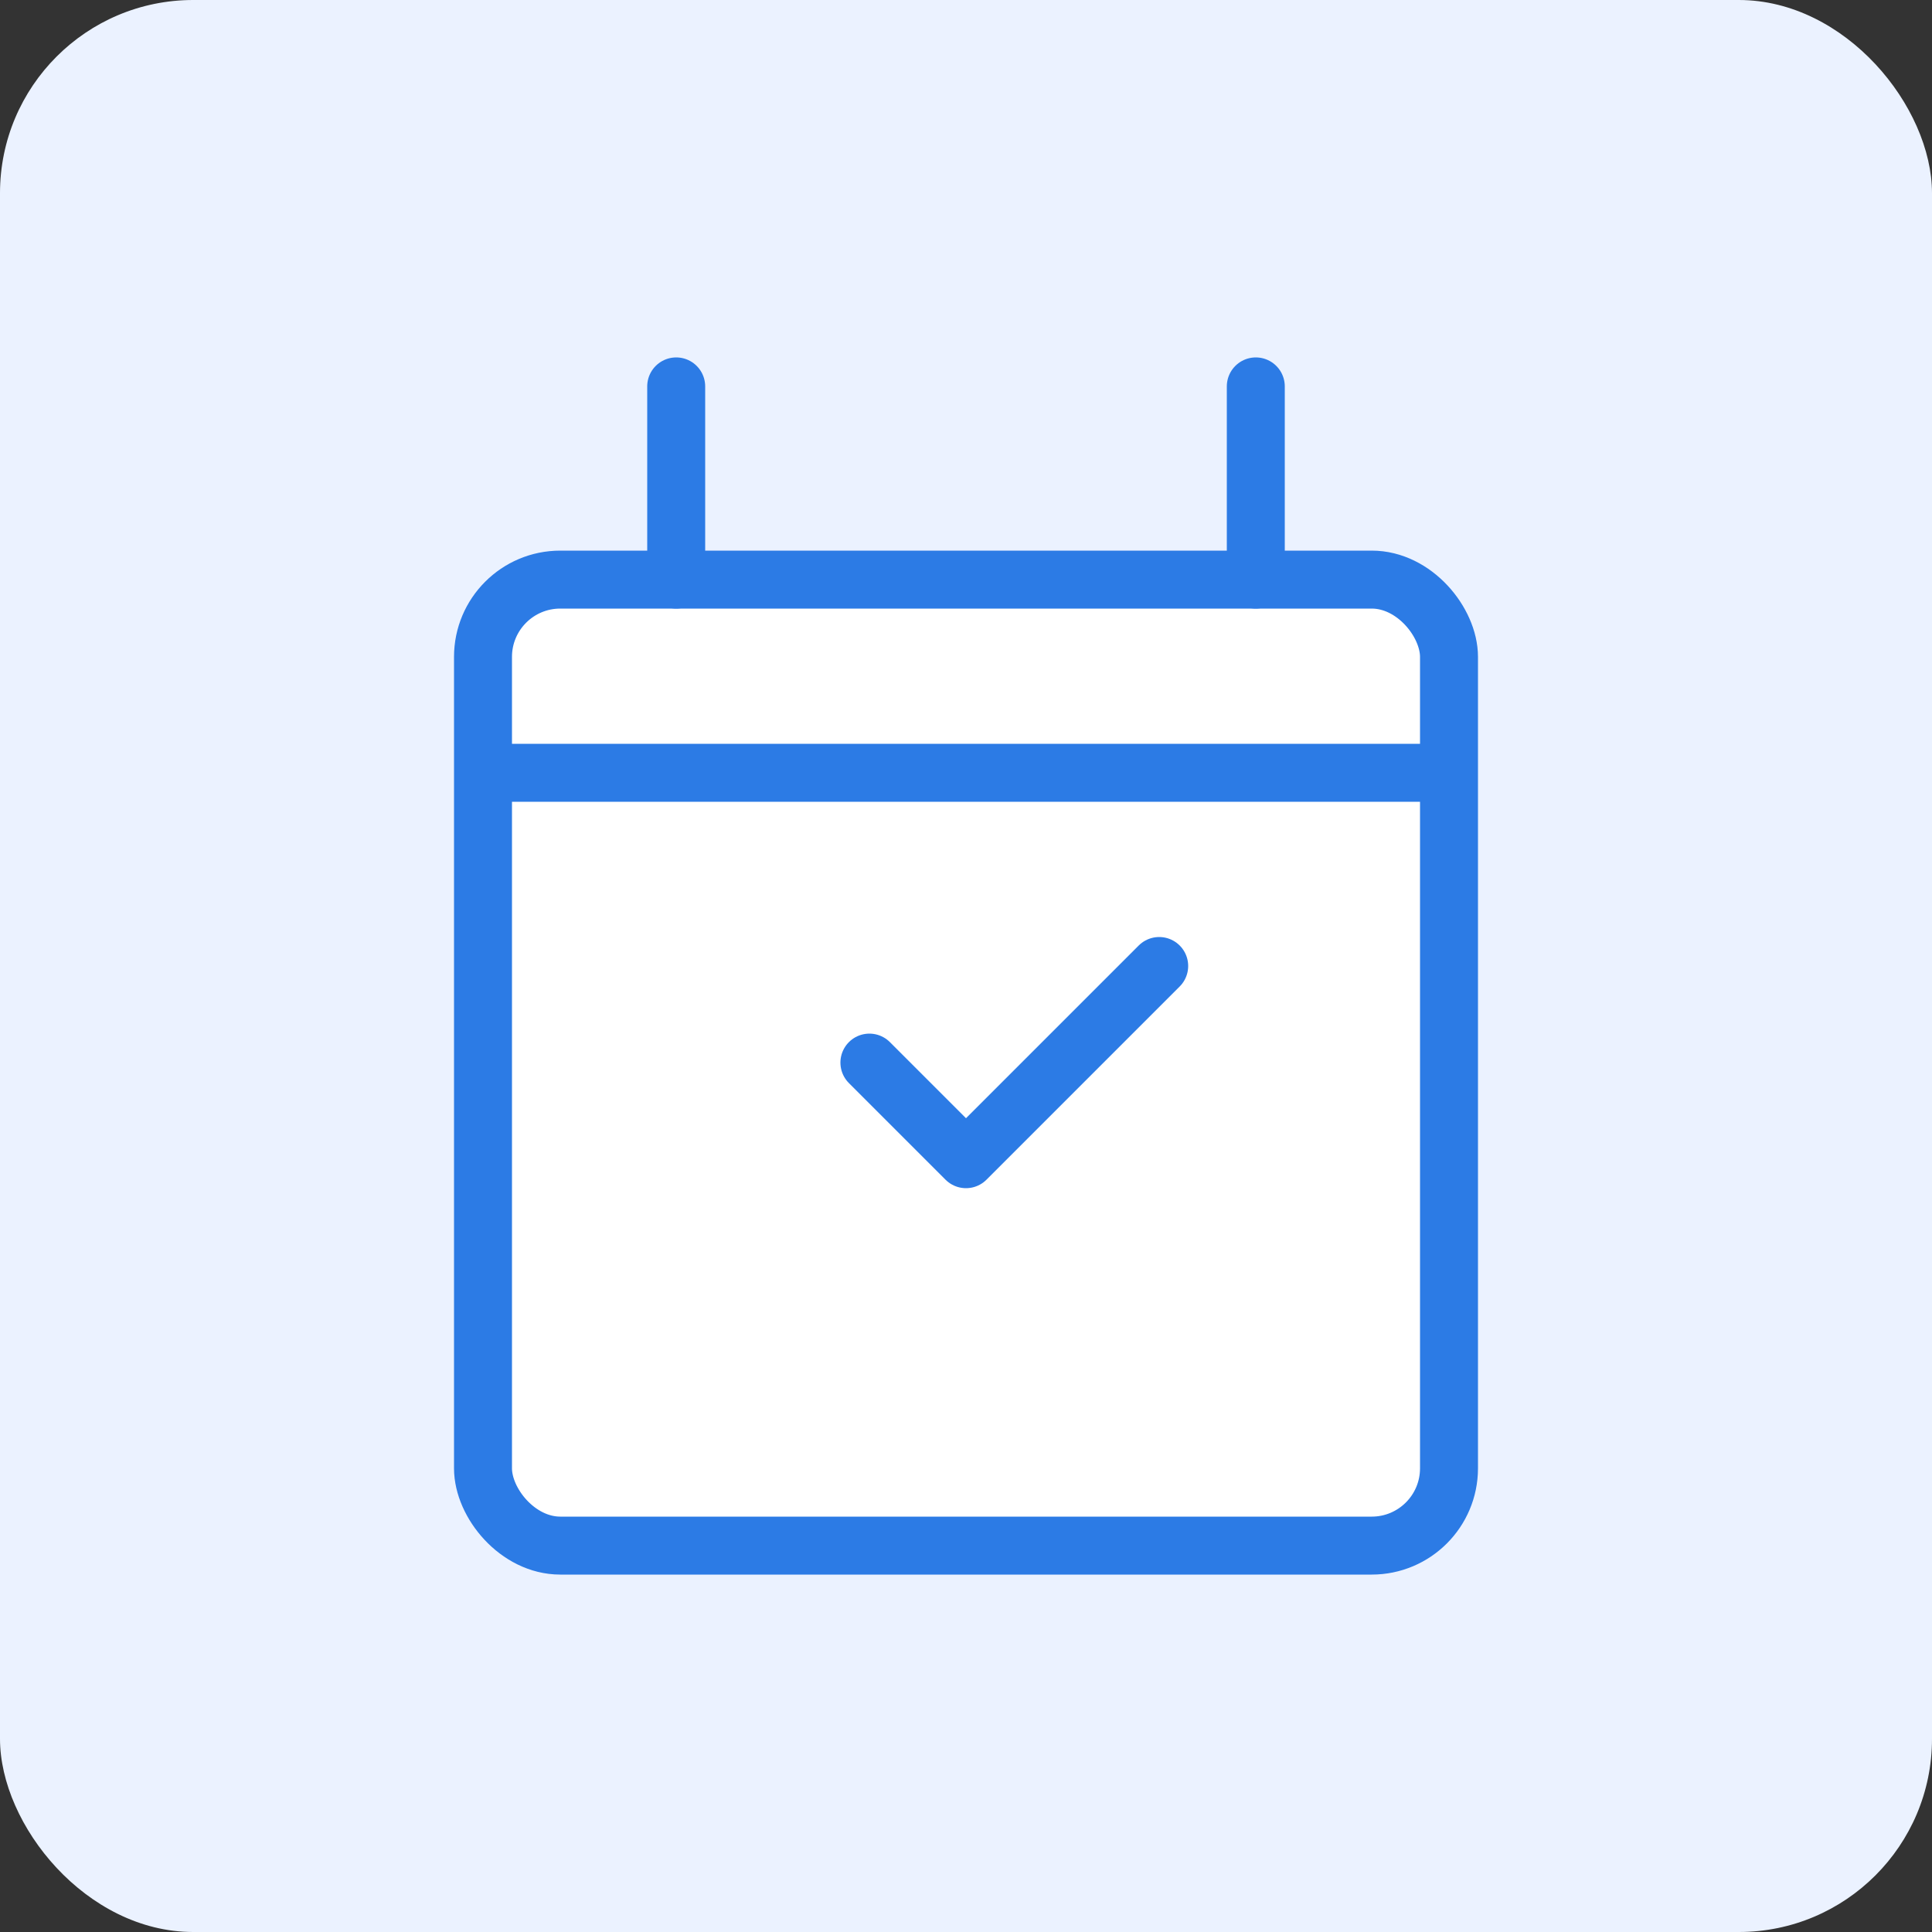 <?xml version="1.0" encoding="UTF-8" standalone="no"?>
<svg xmlns="http://www.w3.org/2000/svg" width="100" height="100" viewBox="0 0 100 100" fill="none">
  <rect x="0" y="0" width="100" height="100" fill="#333333" stroke="none"/>
  <rect width="100" height="100" rx="10" fill="#EBF2FF"/>
  <rect x="25" y="30" width="50" height="50" rx="4" fill="white" stroke="#2C7BE5" stroke-width="3"/>
  <path d="M25 40H75" stroke="#2C7BE5" stroke-width="3"/>
  <path d="M35 20V30" stroke="#2C7BE5" stroke-width="3" stroke-linecap="round"/>
  <path d="M65 20V30" stroke="#2C7BE5" stroke-width="3" stroke-linecap="round"/>
  <path d="M45 55L50 60L60 50" stroke="#2C7BE5" stroke-width="3" stroke-linecap="round" stroke-linejoin="round"/>
</svg>